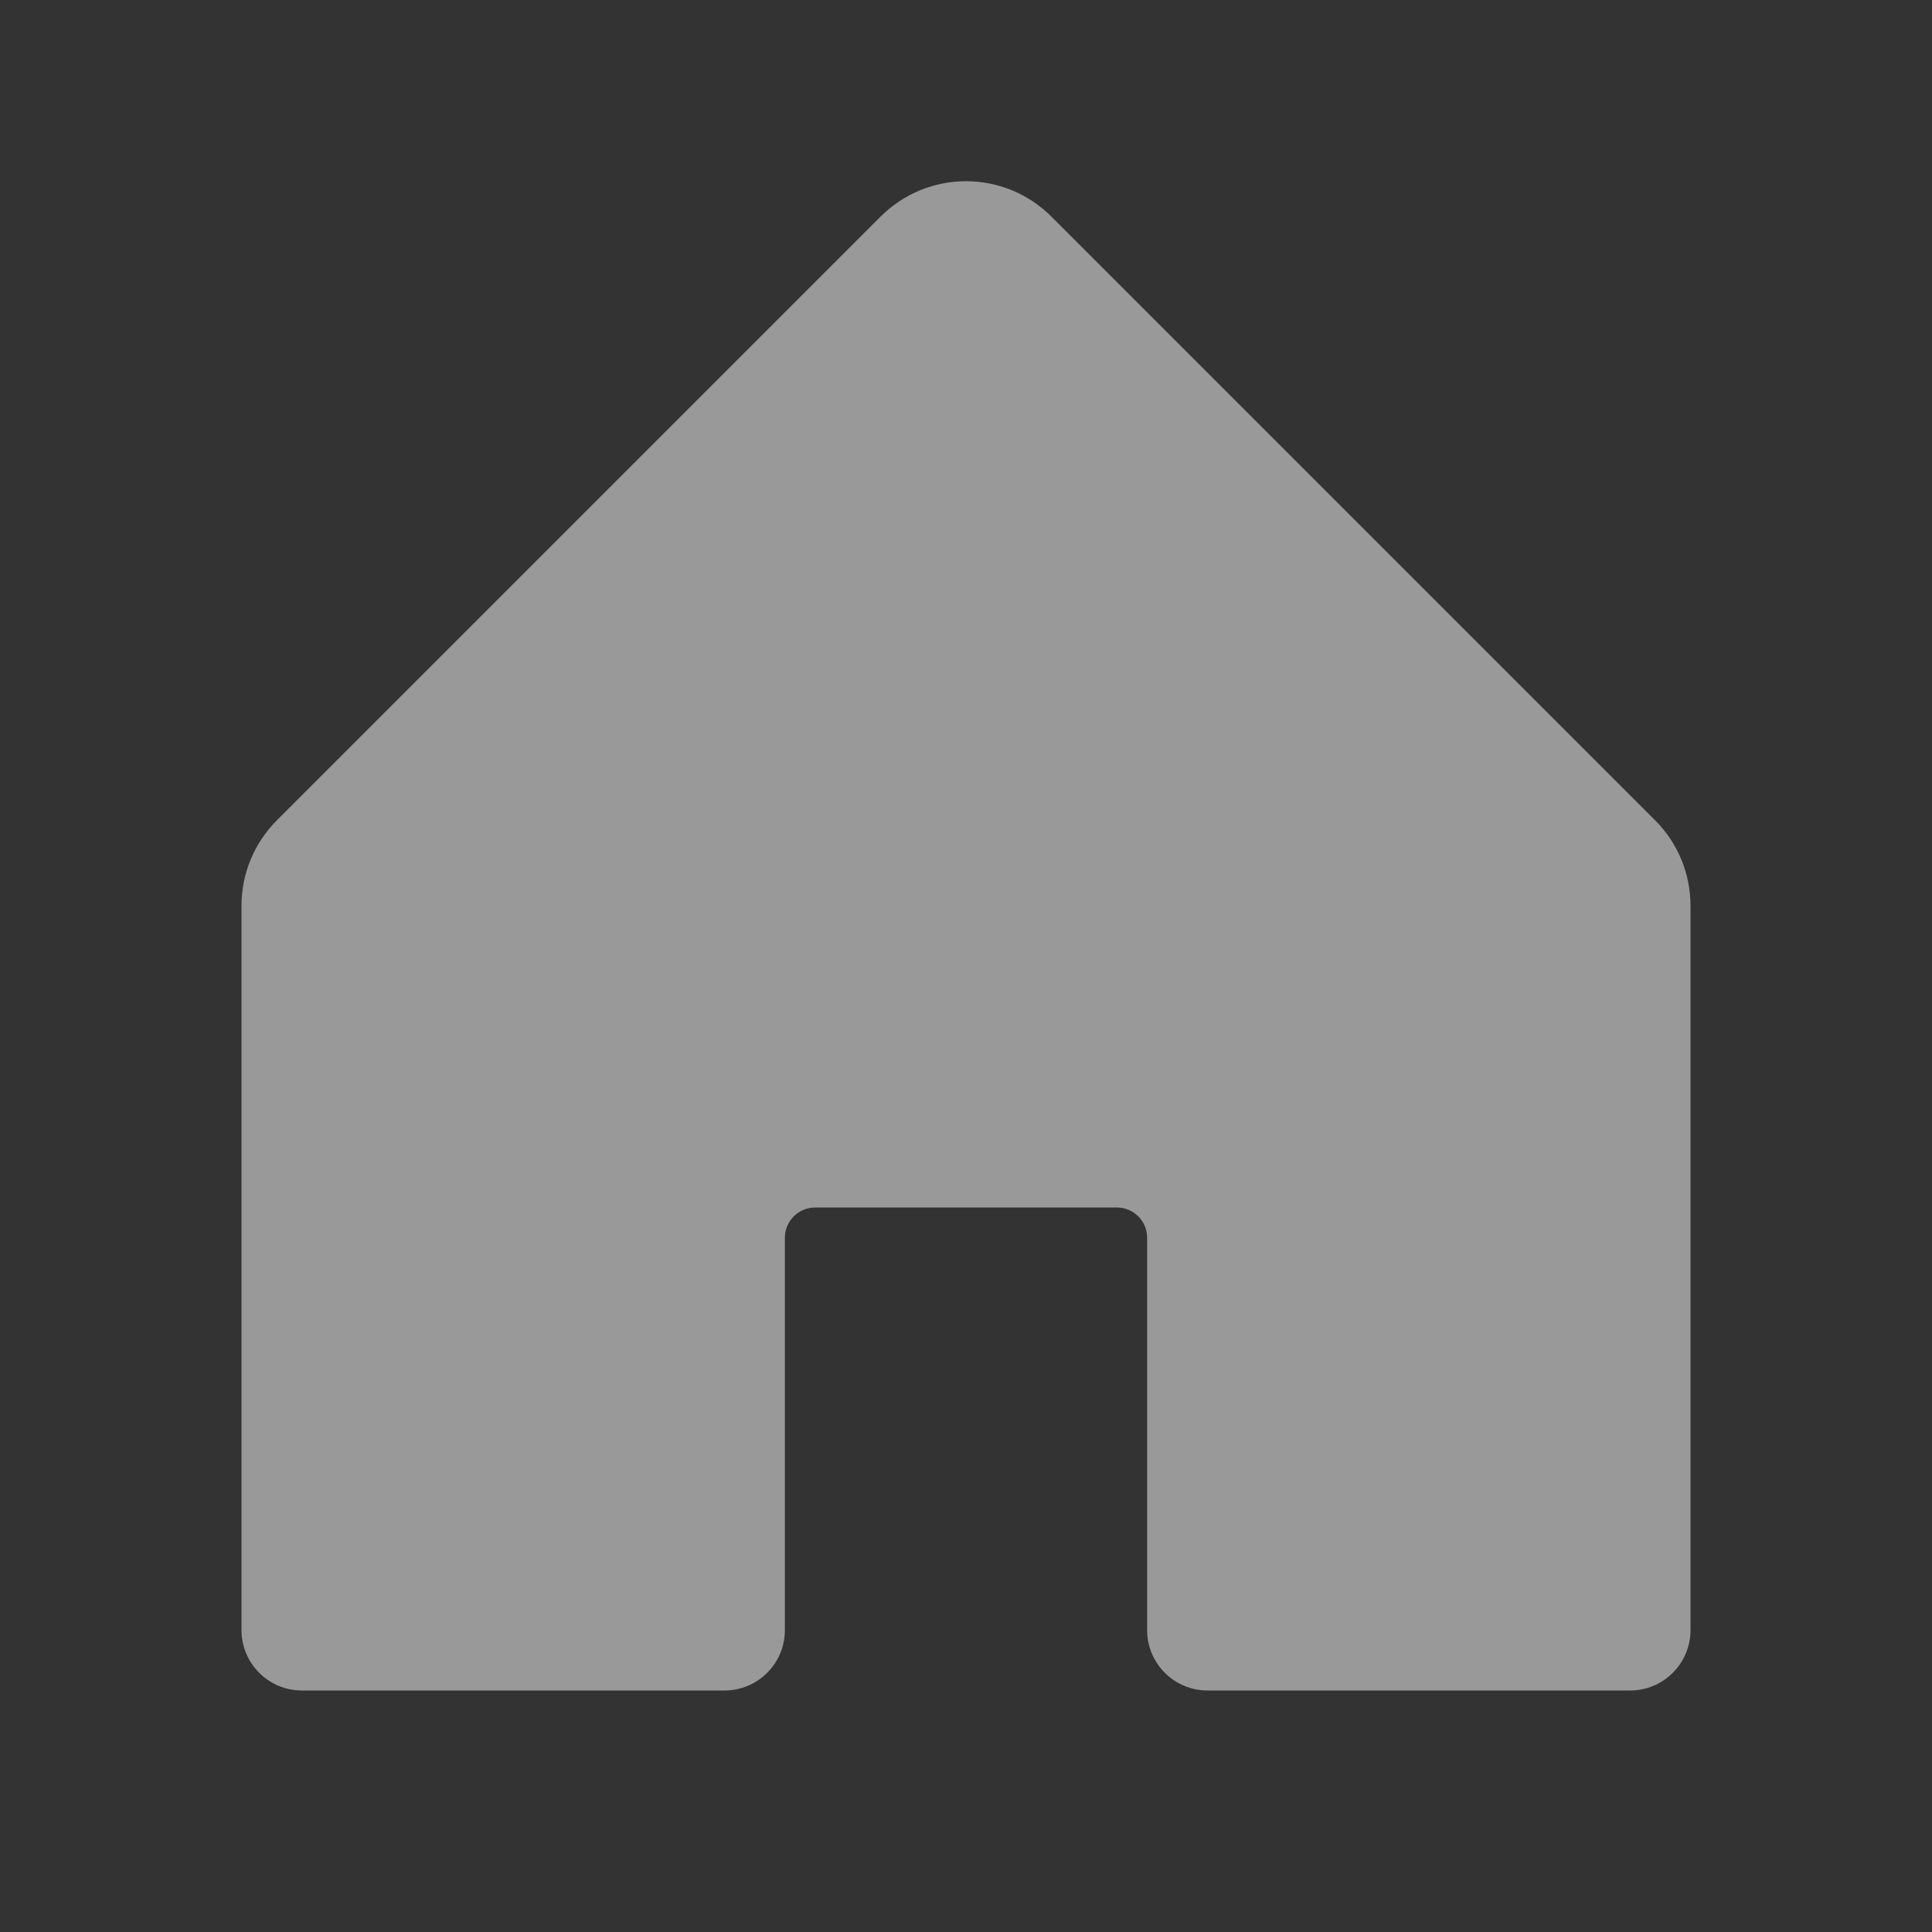 <svg width="24" height="24" viewBox="0 0 24 24" fill="none" xmlns="http://www.w3.org/2000/svg">
<rect x="0" y="0" width="24" height="24" fill="#333333" stroke="none"/>
<path d="M21 11.25V20.25C21 20.449 20.921 20.64 20.78 20.78C20.64 20.921 20.449 21 20.25 21H15C14.801 21 14.61 20.921 14.47 20.78C14.329 20.64 14.25 20.449 14.25 20.25V15.375C14.25 15.275 14.21 15.18 14.14 15.11C14.07 15.04 13.975 15 13.875 15H10.125C10.025 15 9.93 15.04 9.86 15.11C9.79 15.18 9.75 15.275 9.75 15.375V20.25C9.75 20.449 9.671 20.64 9.53 20.78C9.39 20.921 9.199 21 9 21H3.75C3.551 21 3.36 20.921 3.22 20.78C3.079 20.64 3 20.449 3 20.25V11.25C3 10.852 3.158 10.471 3.44 10.19L10.94 2.69C11.221 2.409 11.602 2.251 12 2.251C12.398 2.251 12.779 2.409 13.06 2.69L20.56 10.19C20.842 10.471 21 10.852 21 11.25Z" fill="white" fill-opacity="0.5"/>
</svg>
